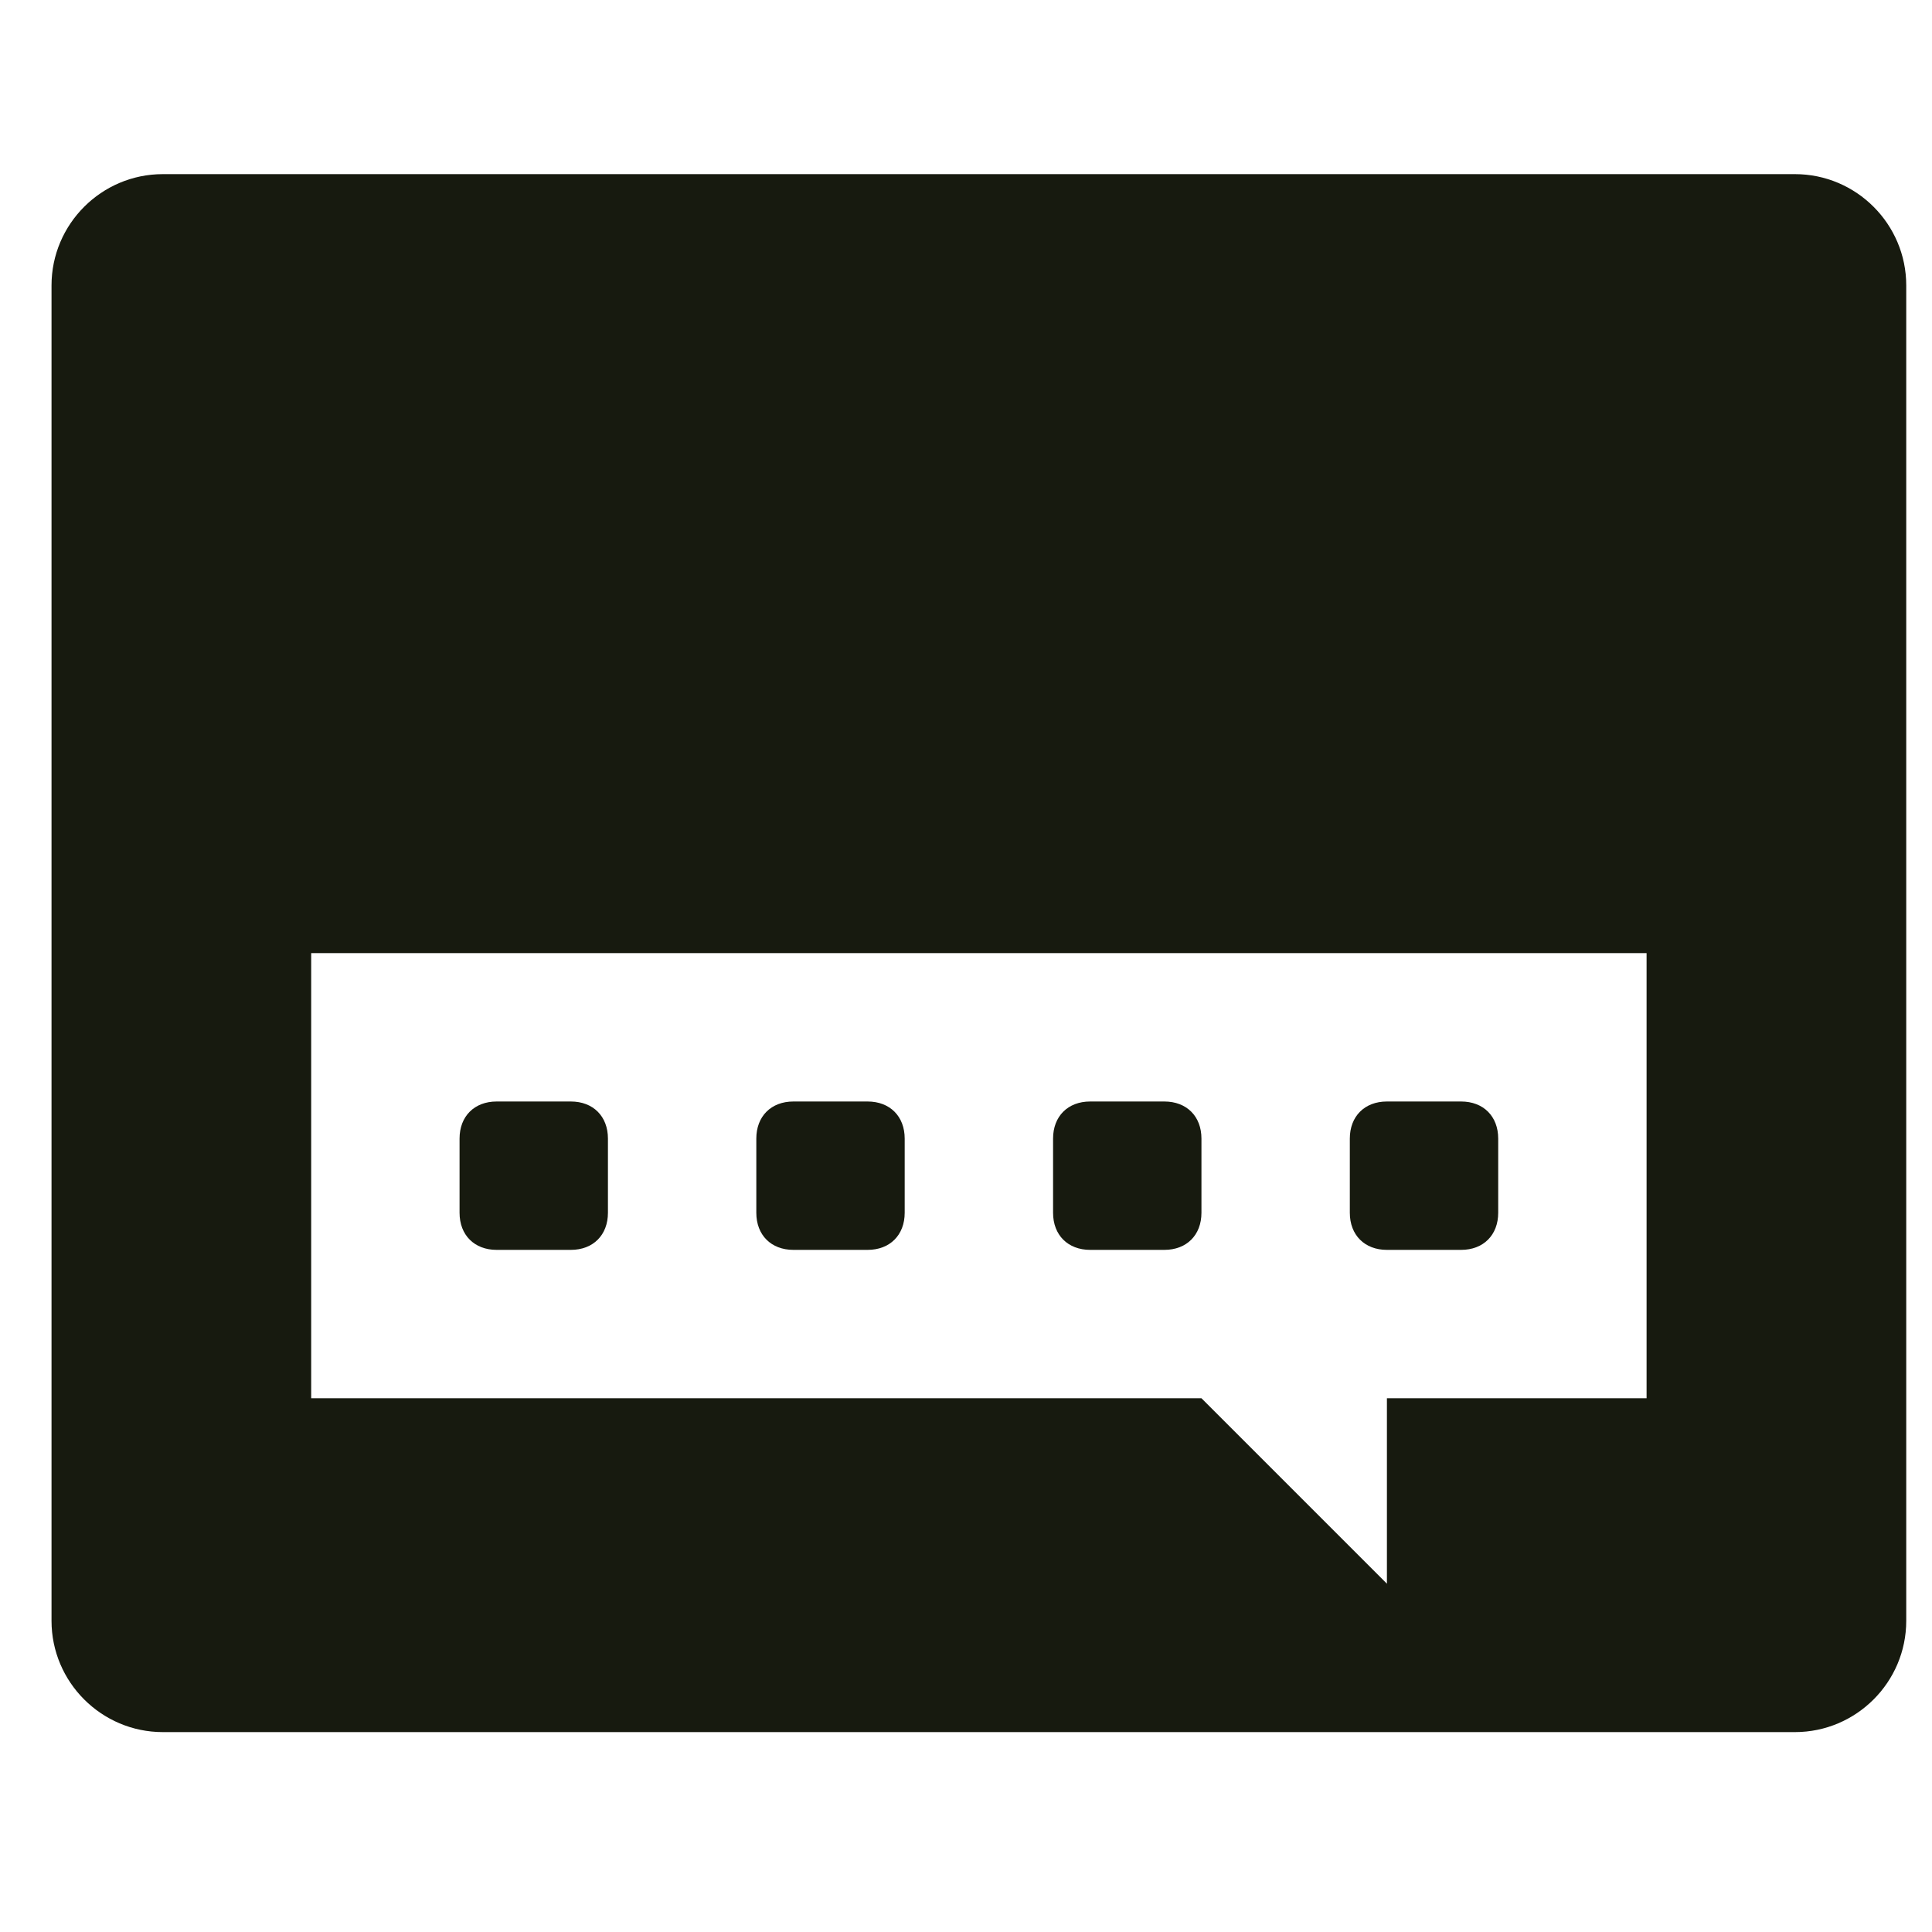 <svg width="15" height="15" viewBox="0 0 15 15" fill="none" xmlns="http://www.w3.org/2000/svg">
<g clip-path="url(#clip0_481_45)">
<path d="M1.264 1.352C0.788 1.352 0.4 1.74 0.4 2.216V12.584C0.4 13.06 0.788 13.448 1.264 13.448H13.936C14.412 13.448 14.8 13.06 14.8 12.584V2.216C14.8 1.74 14.412 1.352 13.936 1.352H1.264ZM2.416 7.4H12.784V10.856H10.768V12.296L9.328 10.856H2.416V7.4ZM3.856 8.552C3.683 8.552 3.568 8.667 3.568 8.84V9.416C3.568 9.589 3.683 9.704 3.856 9.704H4.432C4.605 9.704 4.72 9.589 4.72 9.416V8.84C4.72 8.667 4.605 8.552 4.432 8.552H3.856ZM6.16 8.552C5.987 8.552 5.872 8.667 5.872 8.84V9.416C5.872 9.589 5.987 9.704 6.16 9.704H6.736C6.909 9.704 7.024 9.589 7.024 9.416V8.84C7.024 8.667 6.909 8.552 6.736 8.552H6.16ZM8.464 8.552C8.291 8.552 8.176 8.667 8.176 8.84V9.416C8.176 9.589 8.291 9.704 8.464 9.704H9.04C9.213 9.704 9.328 9.589 9.328 9.416V8.84C9.328 8.667 9.213 8.552 9.04 8.552H8.464ZM10.768 8.552C10.595 8.552 10.48 8.667 10.48 8.84V9.416C10.48 9.589 10.595 9.704 10.768 9.704H11.344C11.517 9.704 11.632 9.589 11.632 9.416V8.84C11.632 8.667 11.517 8.552 11.344 8.552H10.768Z" fill="#171A0F"/>
</g>
<defs>
<clipPath id="clip0_481_45">
<rect width="14.4" height="14.4" fill="white" transform="translate(0.4 0.2)"/>
</clipPath>
</defs>
</svg>
